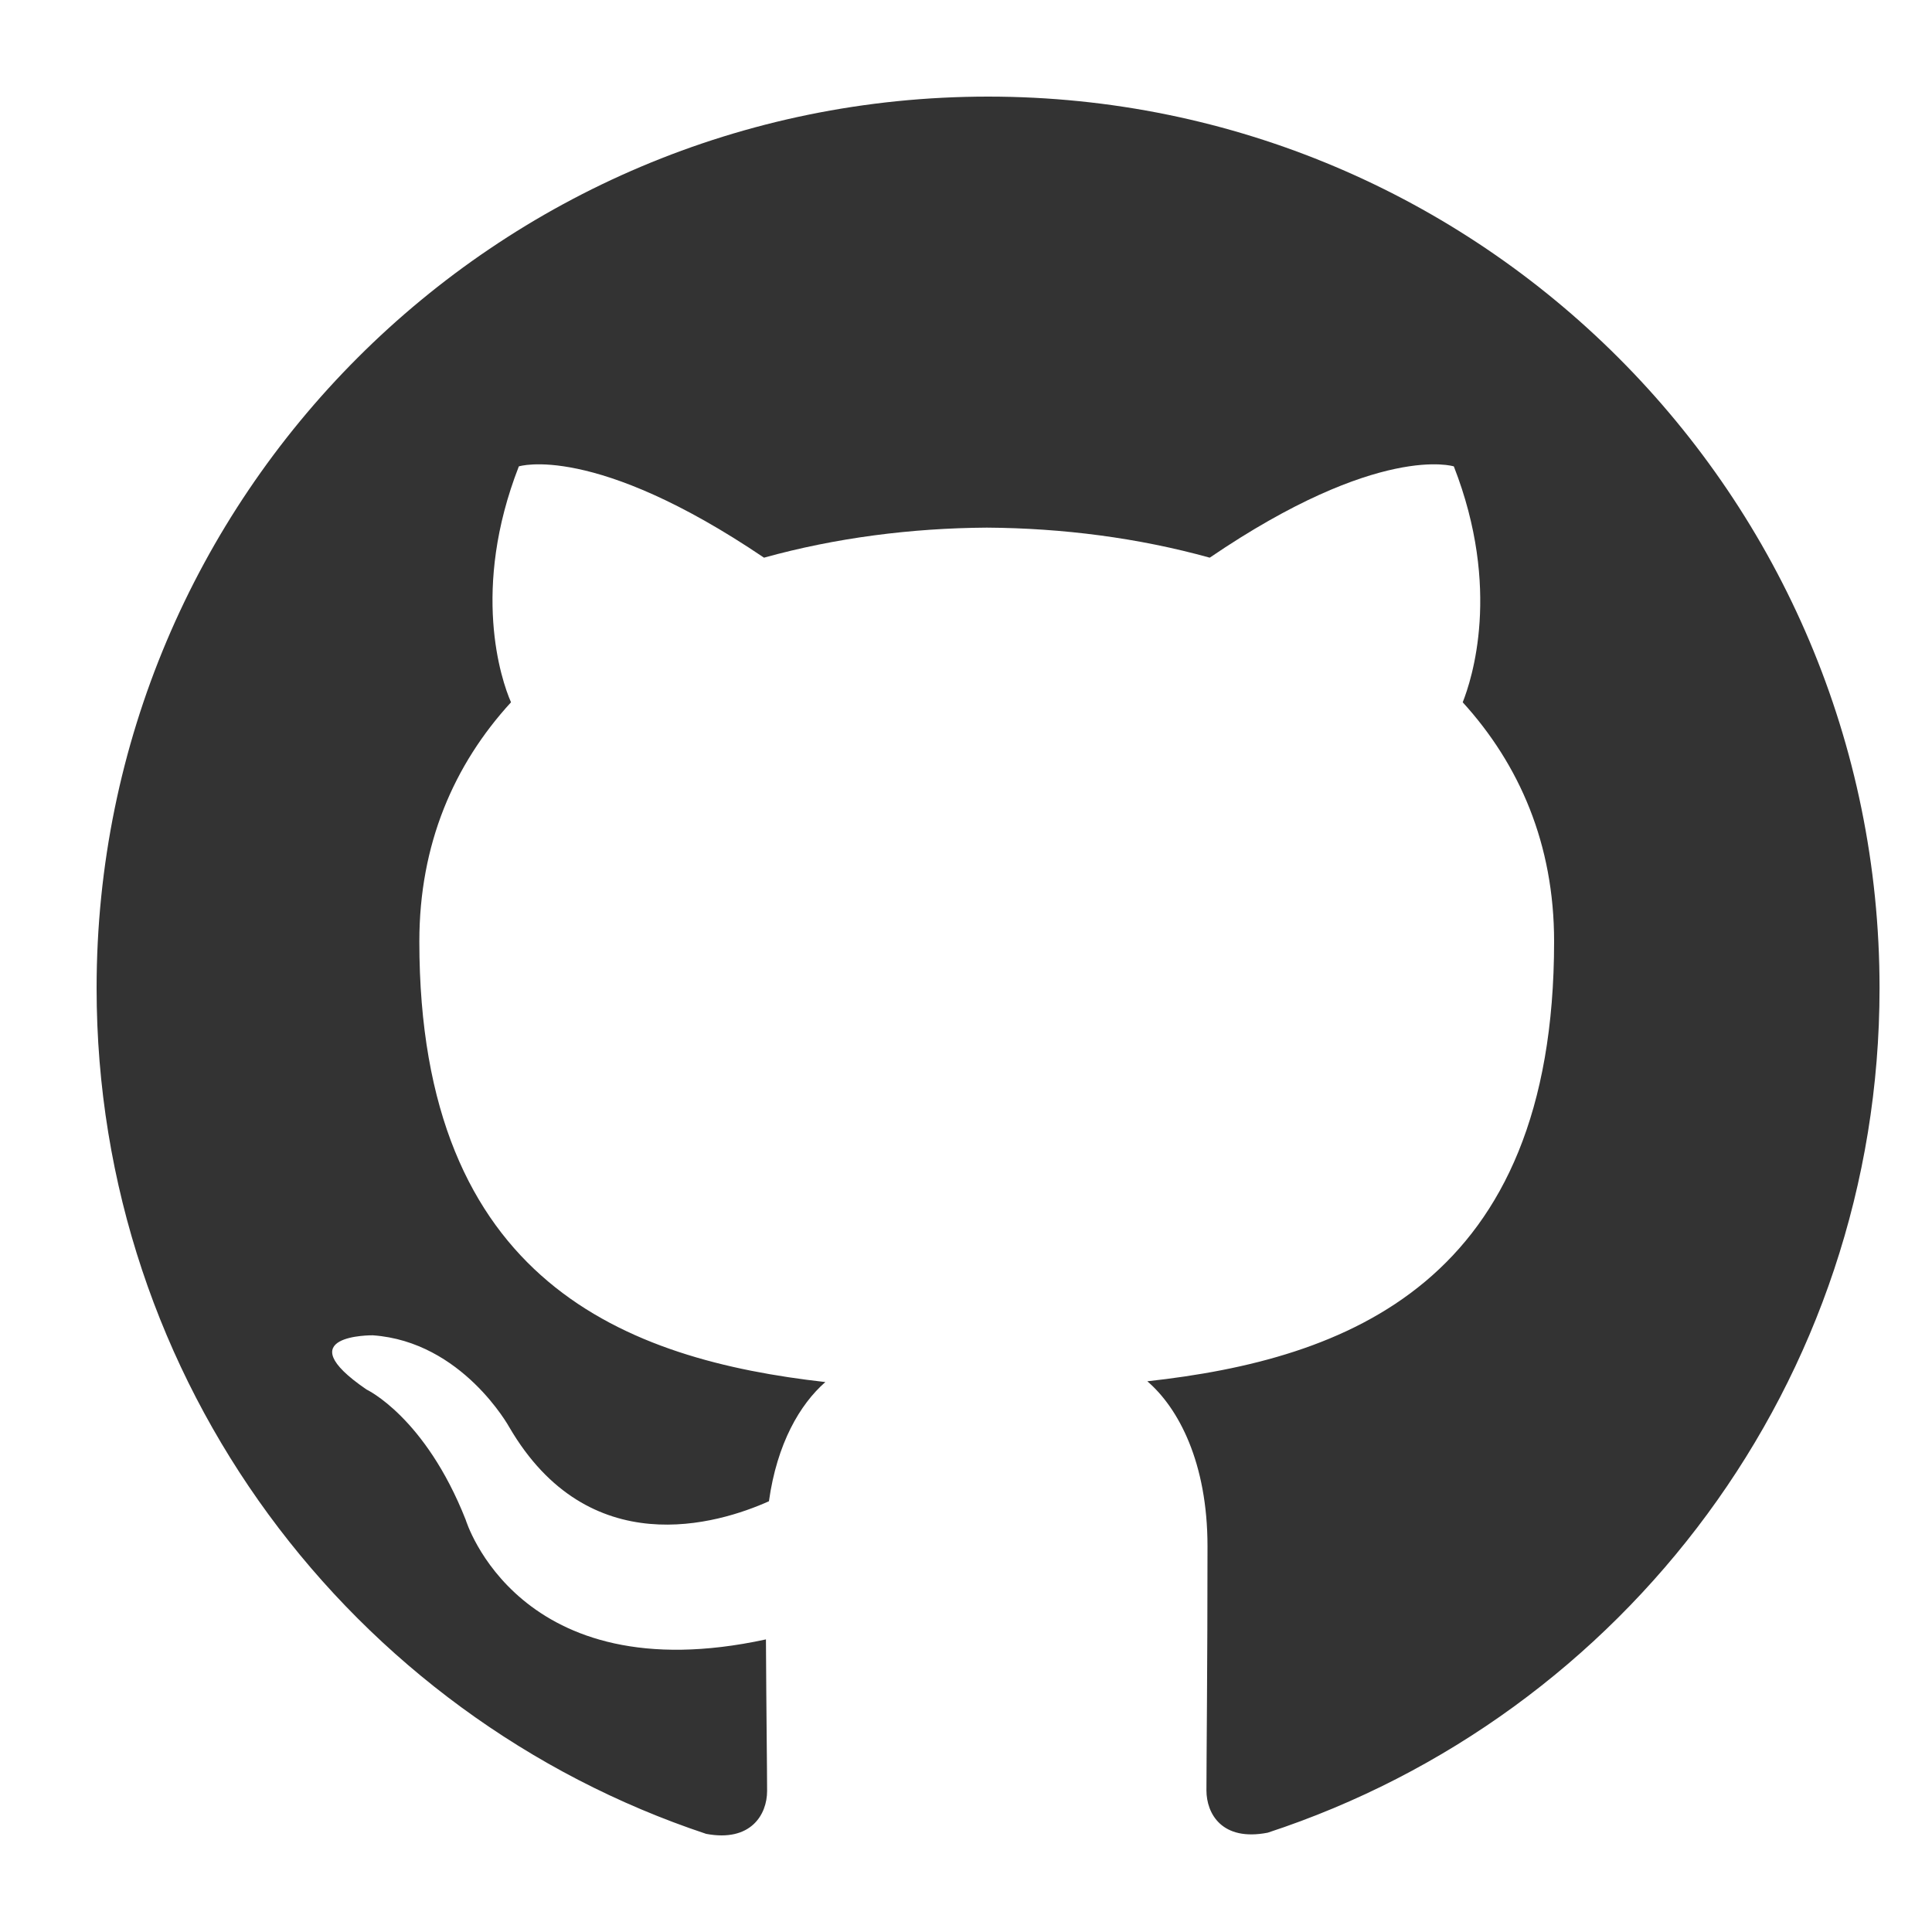 <svg width="20" height="20" viewBox="0 0 20 20" fill="none" xmlns="http://www.w3.org/2000/svg">
<g id="git-hub 1">
<g id="GitHub">
<path id="GitHub_2" d="M10.229 1C5.13 1 1 5.132 1 10.229C1 14.307 3.644 17.765 7.31 18.984C7.771 19.071 7.941 18.786 7.941 18.54C7.941 18.321 7.933 17.741 7.929 16.971C5.362 17.528 4.821 15.733 4.821 15.733C4.401 14.668 3.794 14.384 3.794 14.384C2.958 13.812 3.859 13.823 3.859 13.823C4.785 13.888 5.272 14.774 5.272 14.774C6.095 16.185 7.432 15.777 7.96 15.541C8.043 14.944 8.281 14.537 8.544 14.307C6.495 14.076 4.341 13.282 4.341 9.746C4.341 8.739 4.698 7.916 5.29 7.27C5.187 7.037 4.875 6.099 5.371 4.828C5.371 4.828 6.144 4.58 7.909 5.773C8.647 5.568 9.432 5.467 10.216 5.462C11.001 5.467 11.785 5.568 12.523 5.773C14.277 4.58 15.05 4.828 15.05 4.828C15.546 6.099 15.234 7.037 15.142 7.27C15.73 7.916 16.088 8.739 16.088 9.746C16.088 13.292 13.931 14.072 11.877 14.299C12.2 14.576 12.5 15.142 12.5 16.006C12.5 17.241 12.489 18.233 12.489 18.533C12.489 18.776 12.65 19.064 13.123 18.972C16.815 17.761 19.457 14.301 19.457 10.229C19.457 5.132 15.325 1 10.229 1Z" fill="#333333"/>
</g>
</g>
</svg>
